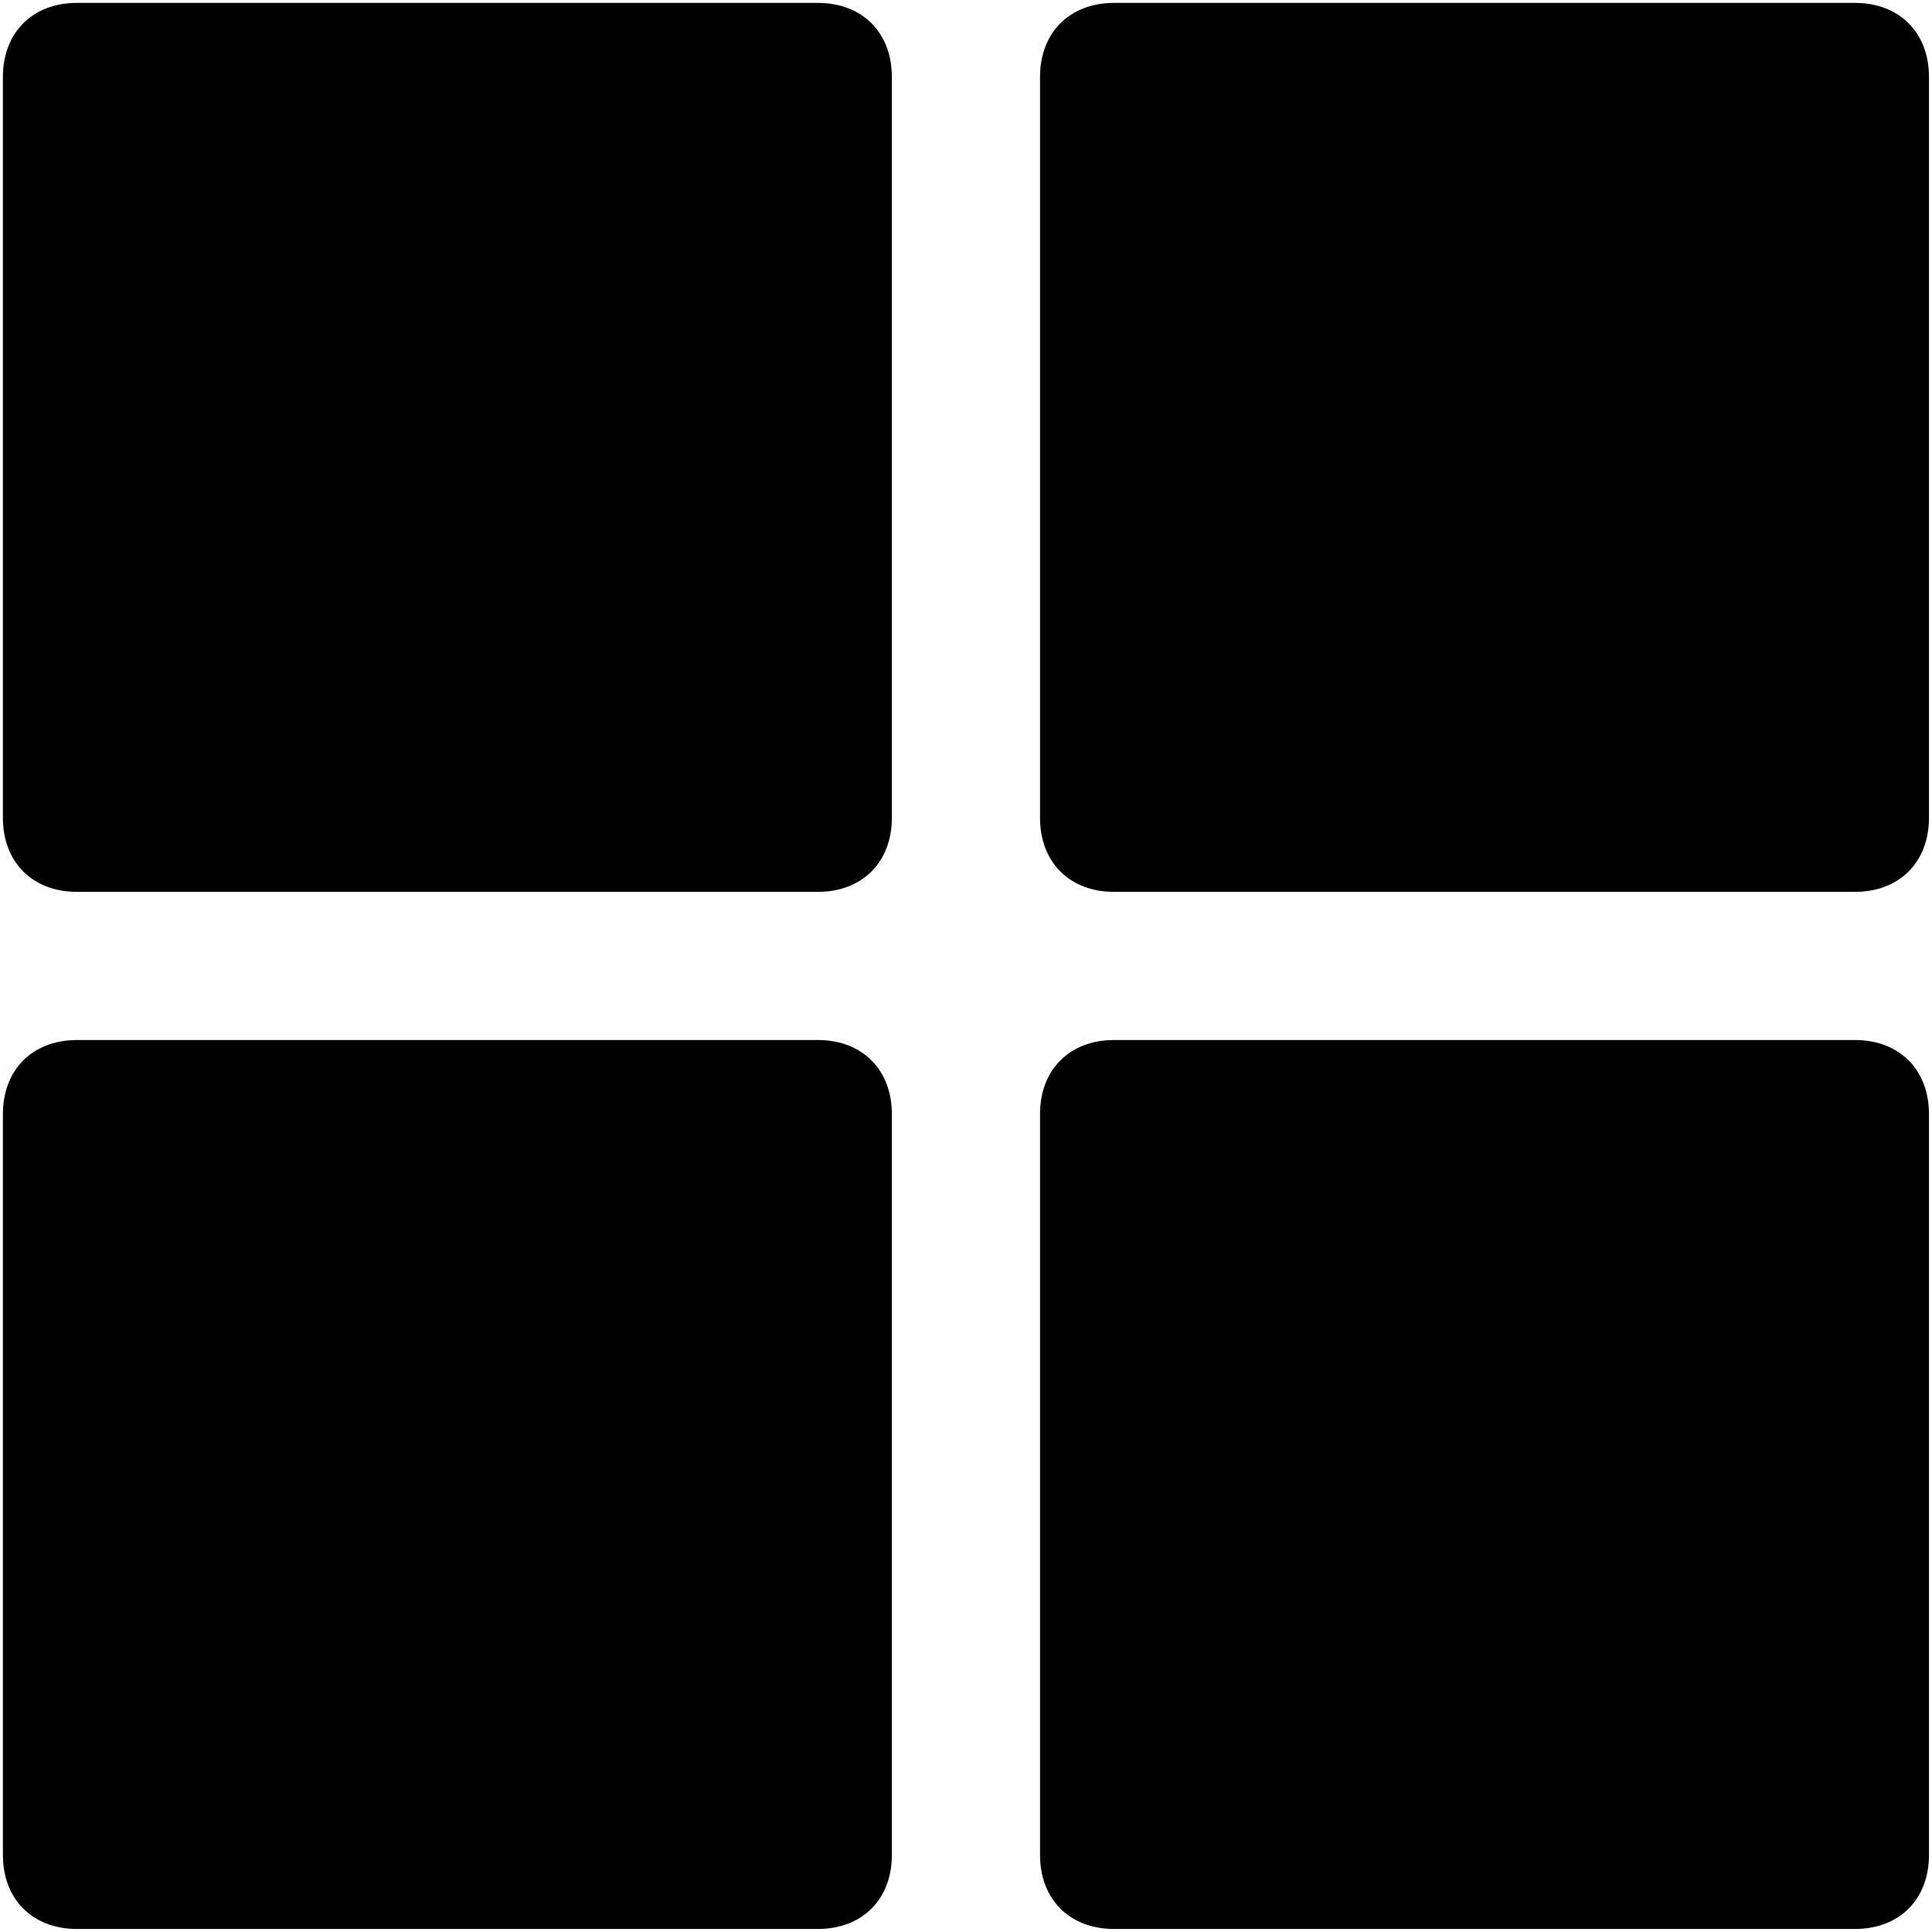 <svg id="Icons" width="24" height="24" version="1.1" viewBox="0 0 32 32" xml:space="preserve" xmlns="http://www.w3.org/2000/svg"><style type="text/css">
	.st0{fill:none;stroke:#000000;stroke-width:2;stroke-linecap:round;stroke-linejoin:round;stroke-miterlimit:10;}
</style><g transform="matrix(1.227,0,0,1.227,-3.633,-3.633)"><path d="m14 3h-10c-0.6 0-1 0.4-1 1v10c0 0.6 0.4 1 1 1h10c0.6 0 1-0.4 1-1v-10c0-0.6-0.4-1-1-1z"/><path d="m14 17h-10c-0.6 0-1 0.4-1 1v10c0 0.6 0.4 1 1 1h10c0.6 0 1-0.4 1-1v-10c0-0.6-0.4-1-1-1z"/><path d="m28 3h-10c-0.6 0-1 0.4-1 1v10c0 0.6 0.4 1 1 1h10c0.6 0 1-0.4 1-1v-10c0-0.6-0.4-1-1-1z"/><path d="m28 17h-10c-0.6 0-1 0.4-1 1v10c0 0.6 0.4 1 1 1h10c0.6 0 1-0.4 1-1v-10c0-0.6-0.4-1-1-1z"/></g></svg>
